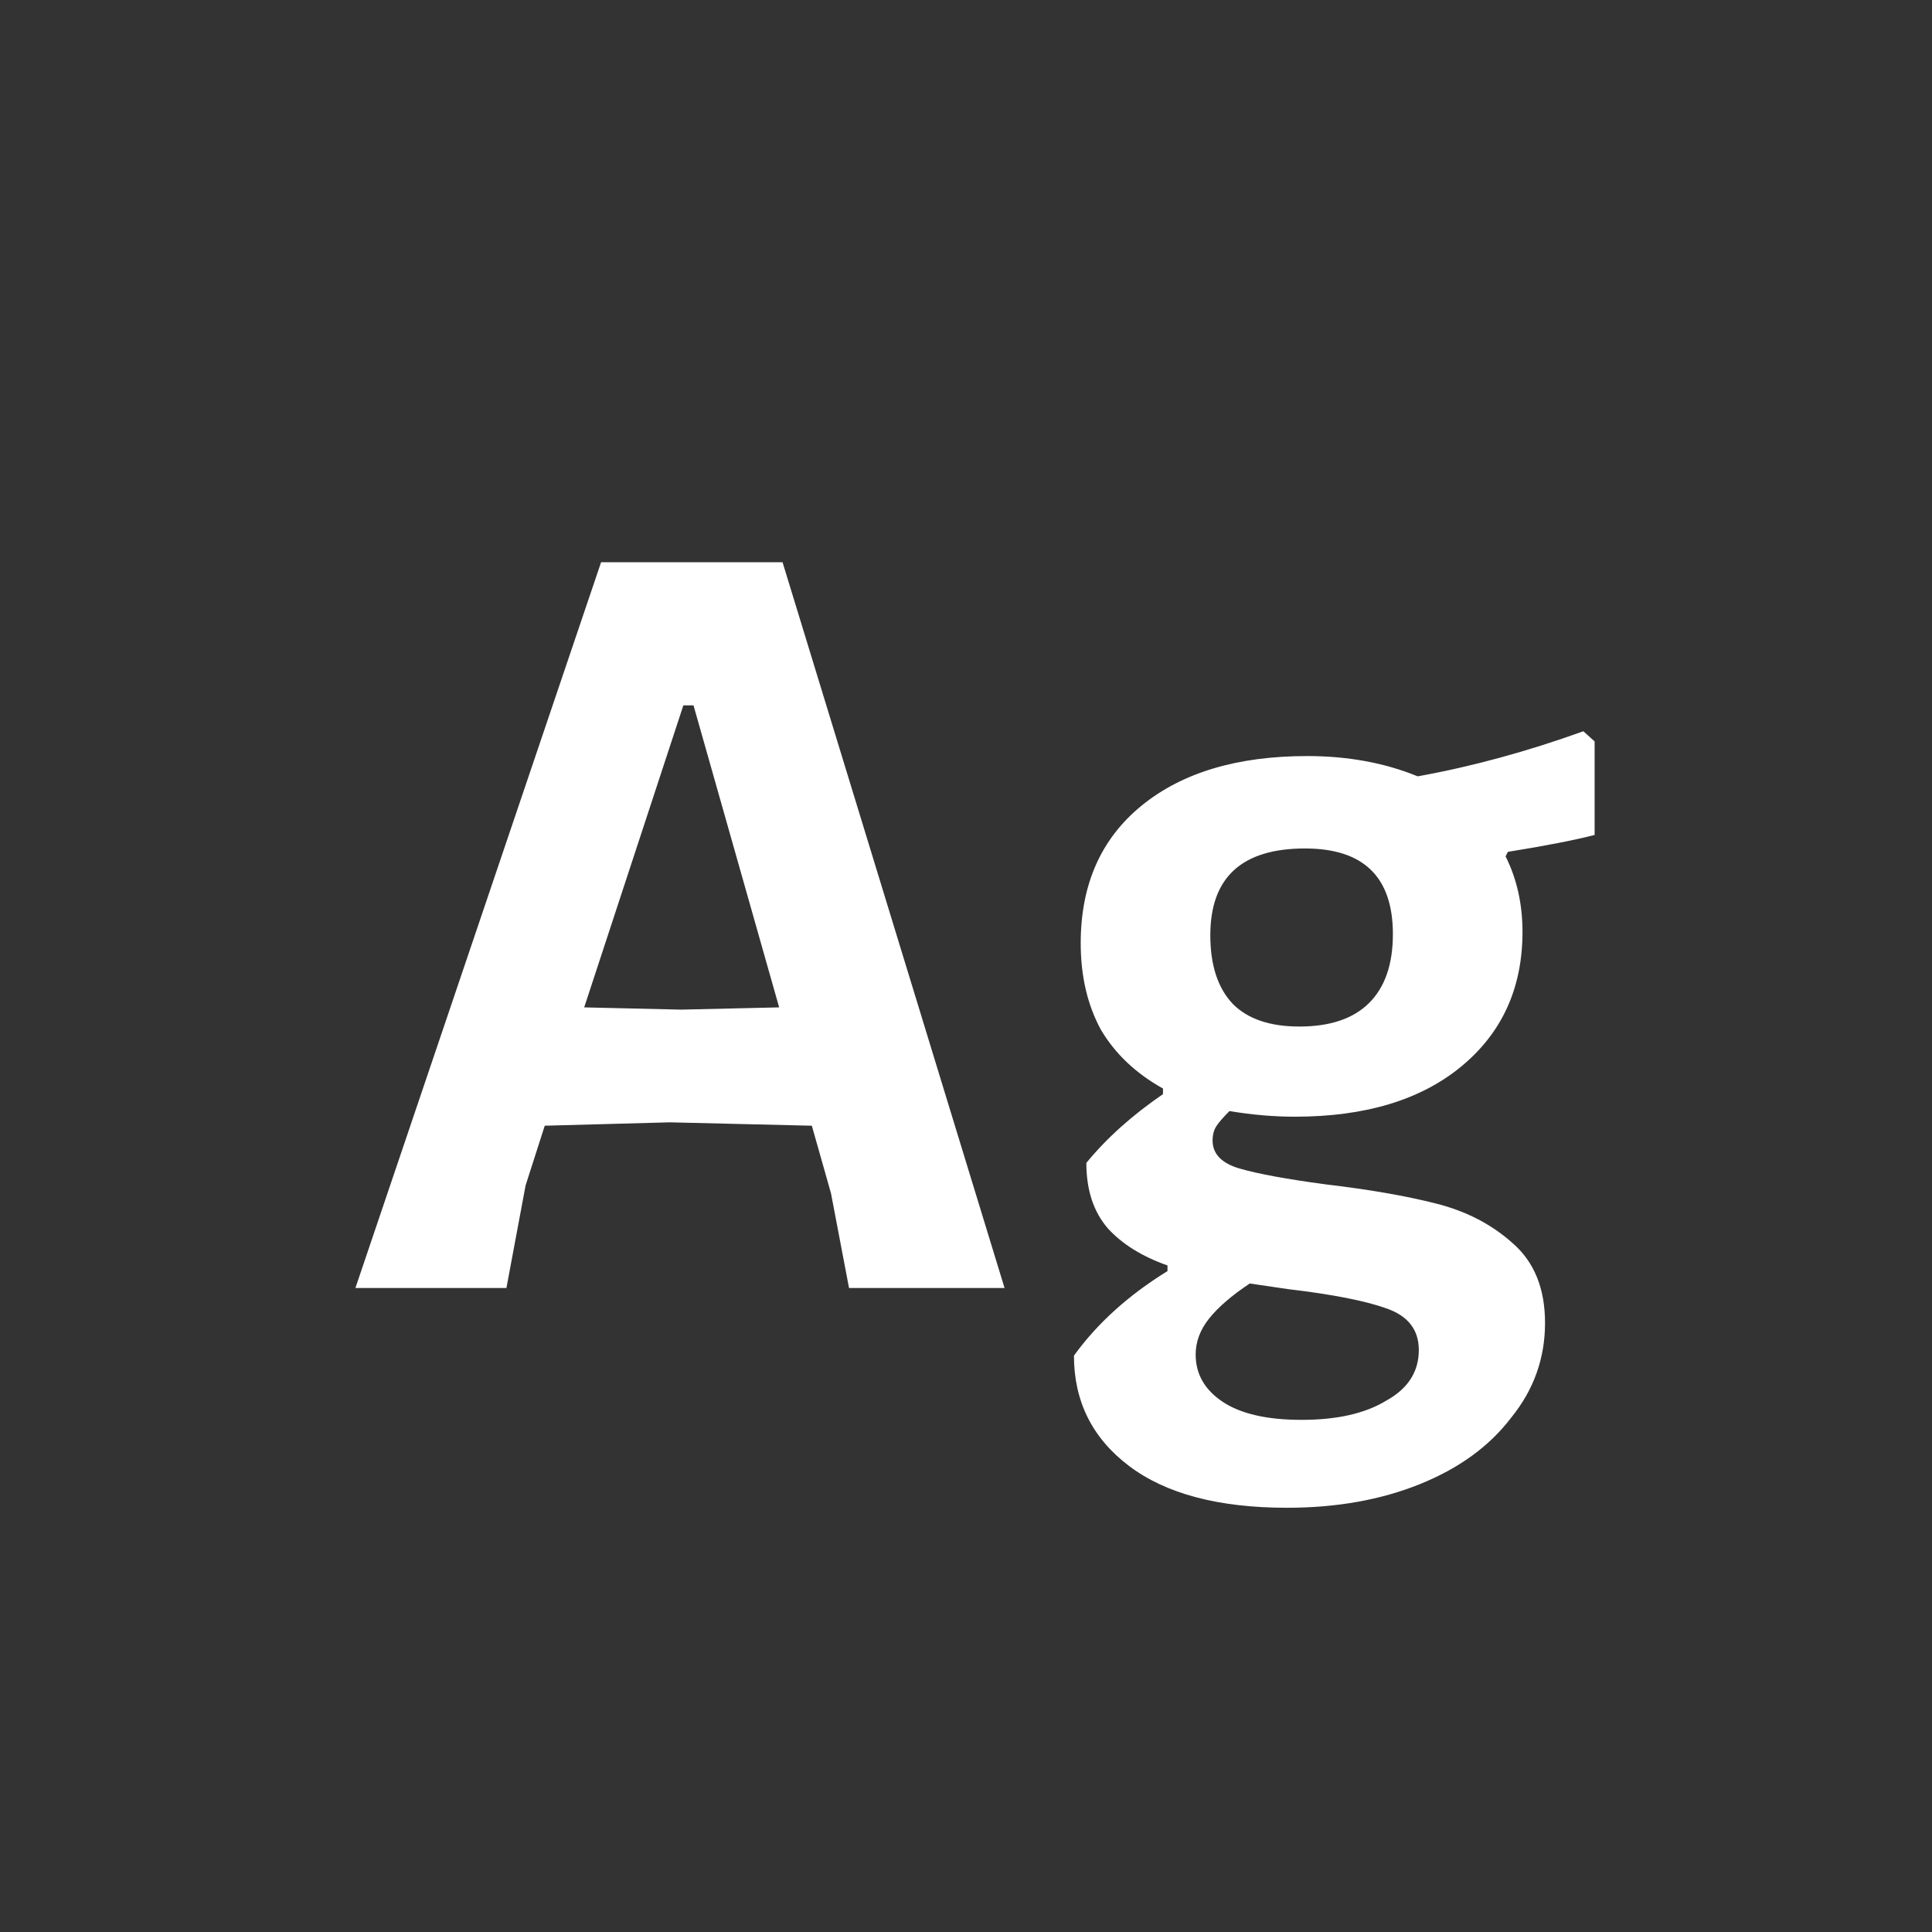 <svg width="24" height="24" viewBox="0 0 24 24" fill="none" xmlns="http://www.w3.org/2000/svg">
<rect x="0" y="0" width="24" height="24" fill="#333333" stroke="none"/>
<path d="M12.479 16H10.547L10.323 14.824L10.085 13.984L8.321 13.942L6.767 13.984L6.529 14.726L6.291 16H4.415L7.467 6.984H9.721L12.479 16ZM9.679 12.514L8.615 8.762H8.489L7.257 12.514L8.461 12.542L9.679 12.514ZM19.809 10.372C19.557 10.437 19.198 10.507 18.731 10.582L18.703 10.638C18.843 10.918 18.913 11.231 18.913 11.576C18.913 12.276 18.657 12.836 18.143 13.256C17.639 13.667 16.953 13.872 16.085 13.872C15.824 13.872 15.553 13.849 15.273 13.802C15.189 13.886 15.133 13.951 15.105 13.998C15.077 14.045 15.063 14.101 15.063 14.166C15.063 14.334 15.175 14.451 15.399 14.516C15.623 14.581 15.978 14.647 16.463 14.712C17.014 14.777 17.471 14.857 17.835 14.95C18.209 15.043 18.526 15.207 18.787 15.44C19.058 15.673 19.193 16.005 19.193 16.434C19.193 16.873 19.053 17.265 18.773 17.61C18.503 17.965 18.125 18.24 17.639 18.436C17.154 18.632 16.603 18.73 15.987 18.73C15.138 18.73 14.485 18.557 14.027 18.212C13.57 17.867 13.341 17.409 13.341 16.84C13.631 16.439 14.018 16.089 14.503 15.79V15.72C14.186 15.608 13.939 15.454 13.761 15.258C13.584 15.053 13.495 14.782 13.495 14.446C13.747 14.138 14.065 13.853 14.447 13.592V13.522C14.111 13.335 13.855 13.093 13.677 12.794C13.509 12.486 13.425 12.127 13.425 11.716C13.425 10.988 13.677 10.419 14.181 10.008C14.685 9.597 15.371 9.392 16.239 9.392C16.743 9.392 17.201 9.476 17.611 9.644C18.283 9.523 18.969 9.336 19.669 9.084L19.809 9.21V10.372ZM16.141 12.752C16.524 12.752 16.813 12.654 17.009 12.458C17.205 12.262 17.303 11.977 17.303 11.604C17.303 10.895 16.939 10.54 16.211 10.54C15.427 10.54 15.035 10.899 15.035 11.618C15.035 11.991 15.129 12.276 15.315 12.472C15.502 12.659 15.777 12.752 16.141 12.752ZM17.625 16.77C17.625 16.518 17.49 16.345 17.219 16.252C16.958 16.159 16.552 16.079 16.001 16.014L15.525 15.944C15.301 16.093 15.133 16.238 15.021 16.378C14.909 16.518 14.853 16.667 14.853 16.826C14.853 17.069 14.965 17.265 15.189 17.414C15.413 17.563 15.74 17.638 16.169 17.638C16.608 17.638 16.958 17.559 17.219 17.4C17.49 17.251 17.625 17.041 17.625 16.77Z" fill="white"/>
</svg>
